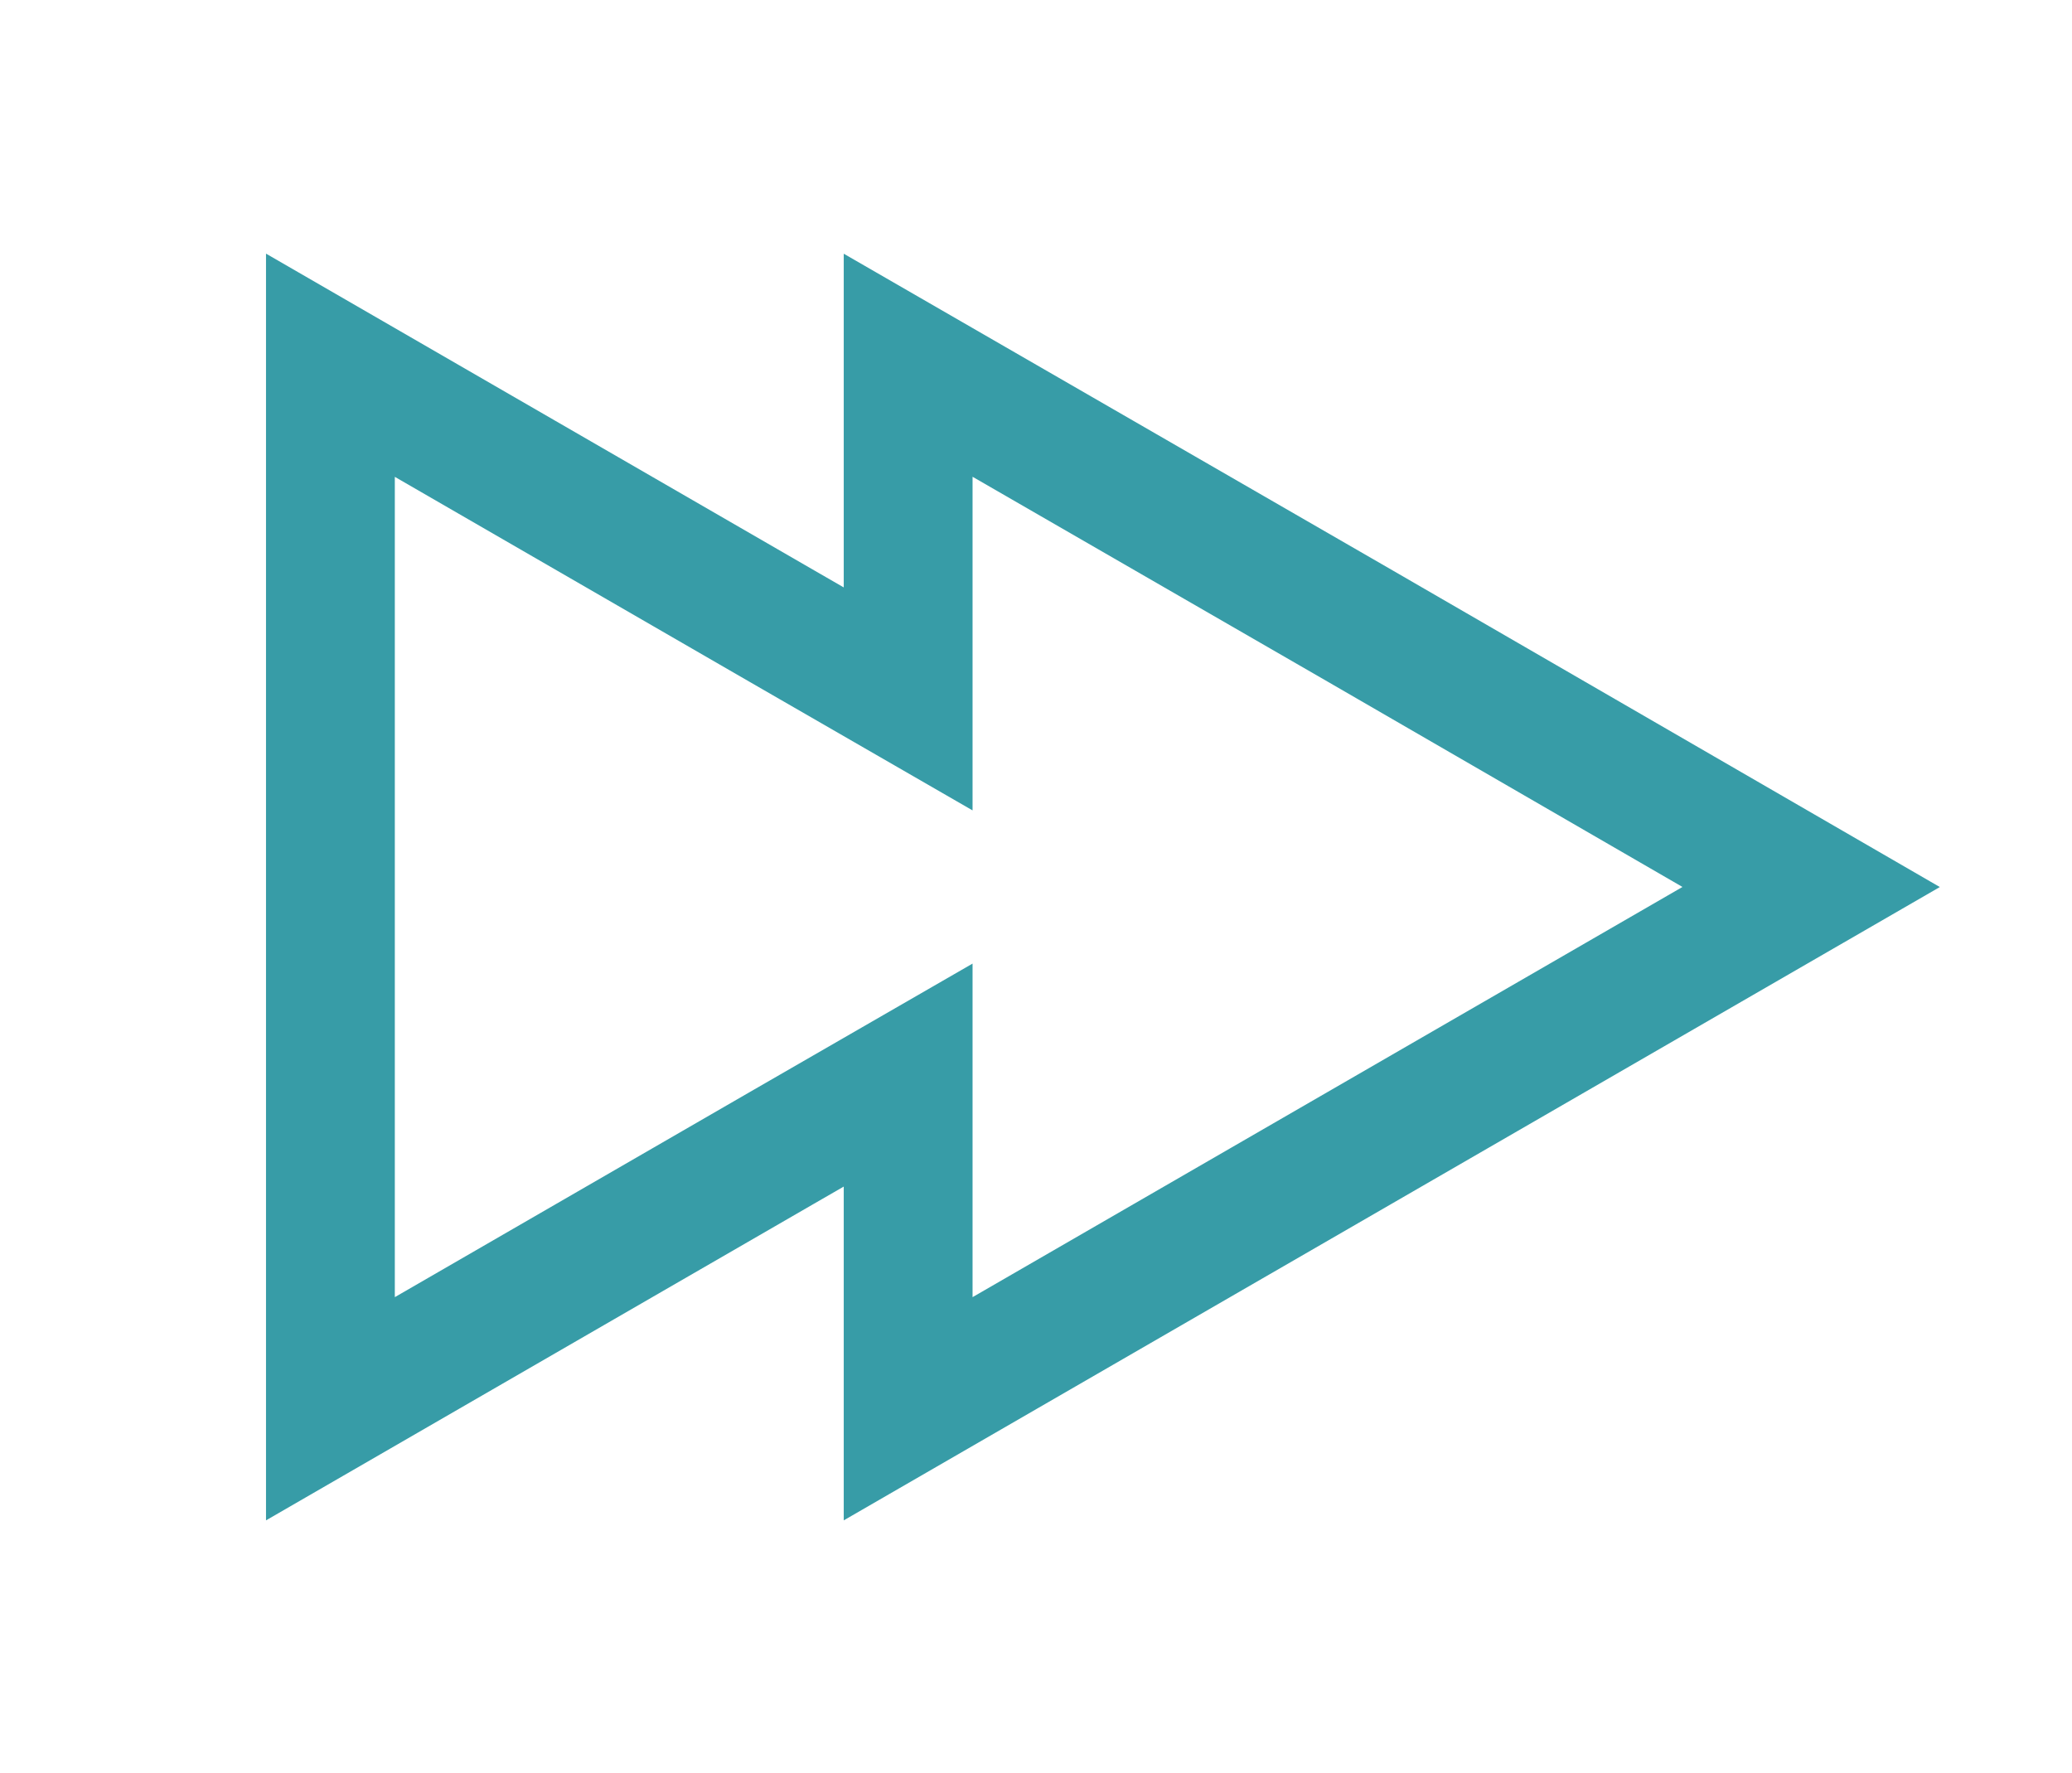 <?xml version="1.0" encoding="utf-8"?>
<!-- Generator: Adobe Illustrator 26.0.1, SVG Export Plug-In . SVG Version: 6.00 Build 0)  -->
<svg version="1.1" id="Layer_1" xmlns="http://www.w3.org/2000/svg" xmlns:xlink="http://www.w3.org/1999/xlink" x="0px" y="0px"
	 viewBox="0 0 32.17 27.53" style="enable-background:new 0 0 32.17 27.53;" xml:space="preserve">
<style type="text/css">
	.st0{fill:none;stroke:#F69C6B;stroke-width:3.197;stroke-miterlimit:10;}
	.st1{fill:#379CA7;}
	.st2{fill:#B8A486;}
	.st3{fill:none;stroke:#379CA7;stroke-width:2;}
	.st4{fill:#FFFFFF;stroke:#F69C6B;stroke-width:3;}
	.st5{fill:none;stroke:#2C8C97;stroke-width:2;stroke-miterlimit:10;}
	.st6{fill:#379EA5;}
	.st7{fill:#2C8C97;}
	.st8{fill:#F69C6B;}
</style>
<path id="Path_228" class="st3" d="M21.12,9.72L14.1,5.67v5.18l-1.96-1.13L5.13,5.67v16.2l7.01-4.05l1.96-1.13v5.18l7.01-4.05
	l7.01-4.05L21.12,9.72z"/>
</svg>
